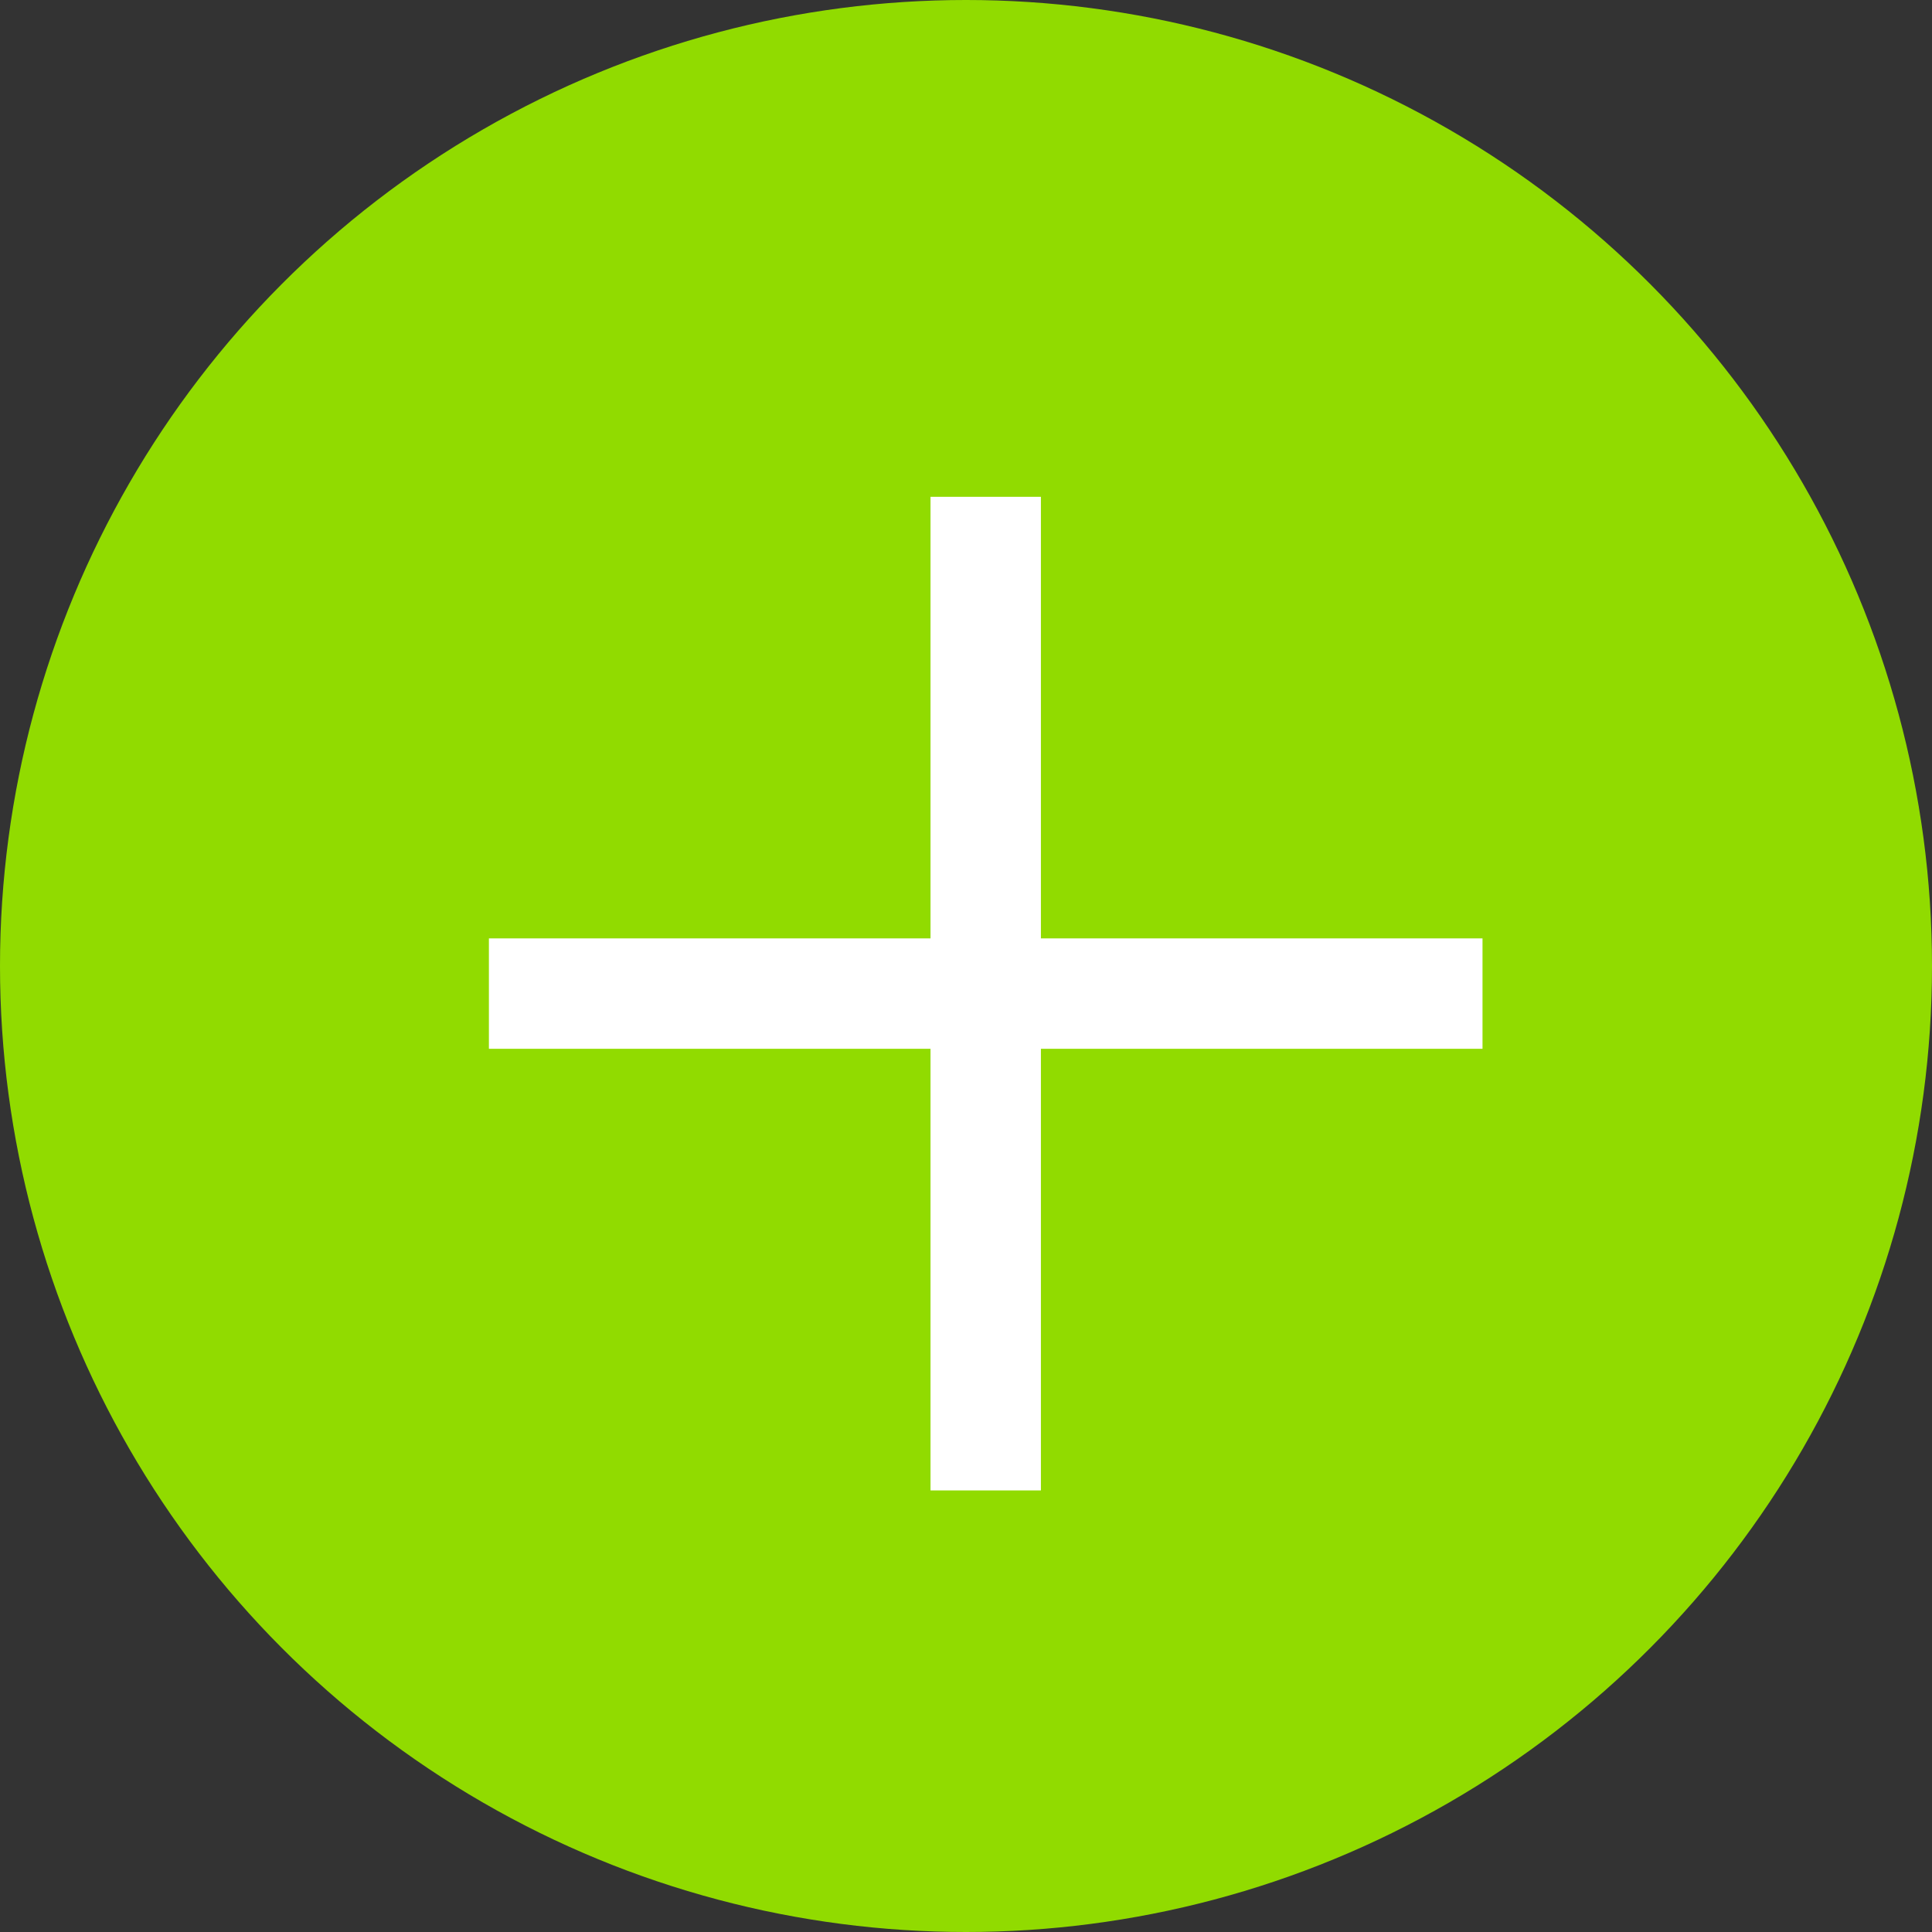 <svg xmlns="http://www.w3.org/2000/svg" width="35" height="35" viewBox="0 0 35 35">
  <rect x="0" y="0" width="35" height="35" fill="#333333" stroke="none"/>
  <g id="plus_green_button" transform="translate(-973 -675)">
    <circle id="Ellipse_29" data-name="Ellipse 29" cx="17.5" cy="17.5" r="17.5" transform="translate(973 675)" fill="#91db00"/>
    <g id="Gruppe_21" data-name="Gruppe 21" transform="translate(982.857 701) rotate(-90)">
      <line id="Linie_2" data-name="Linie 2" y2="16" transform="translate(8)" fill="none" stroke="#fff" stroke-linecap="square" stroke-width="2"/>
      <line id="Linie_3" data-name="Linie 3" x1="16" transform="translate(0 8)" fill="none" stroke="#fff" stroke-linecap="square" stroke-width="2"/>
    </g>
  </g>
</svg>
